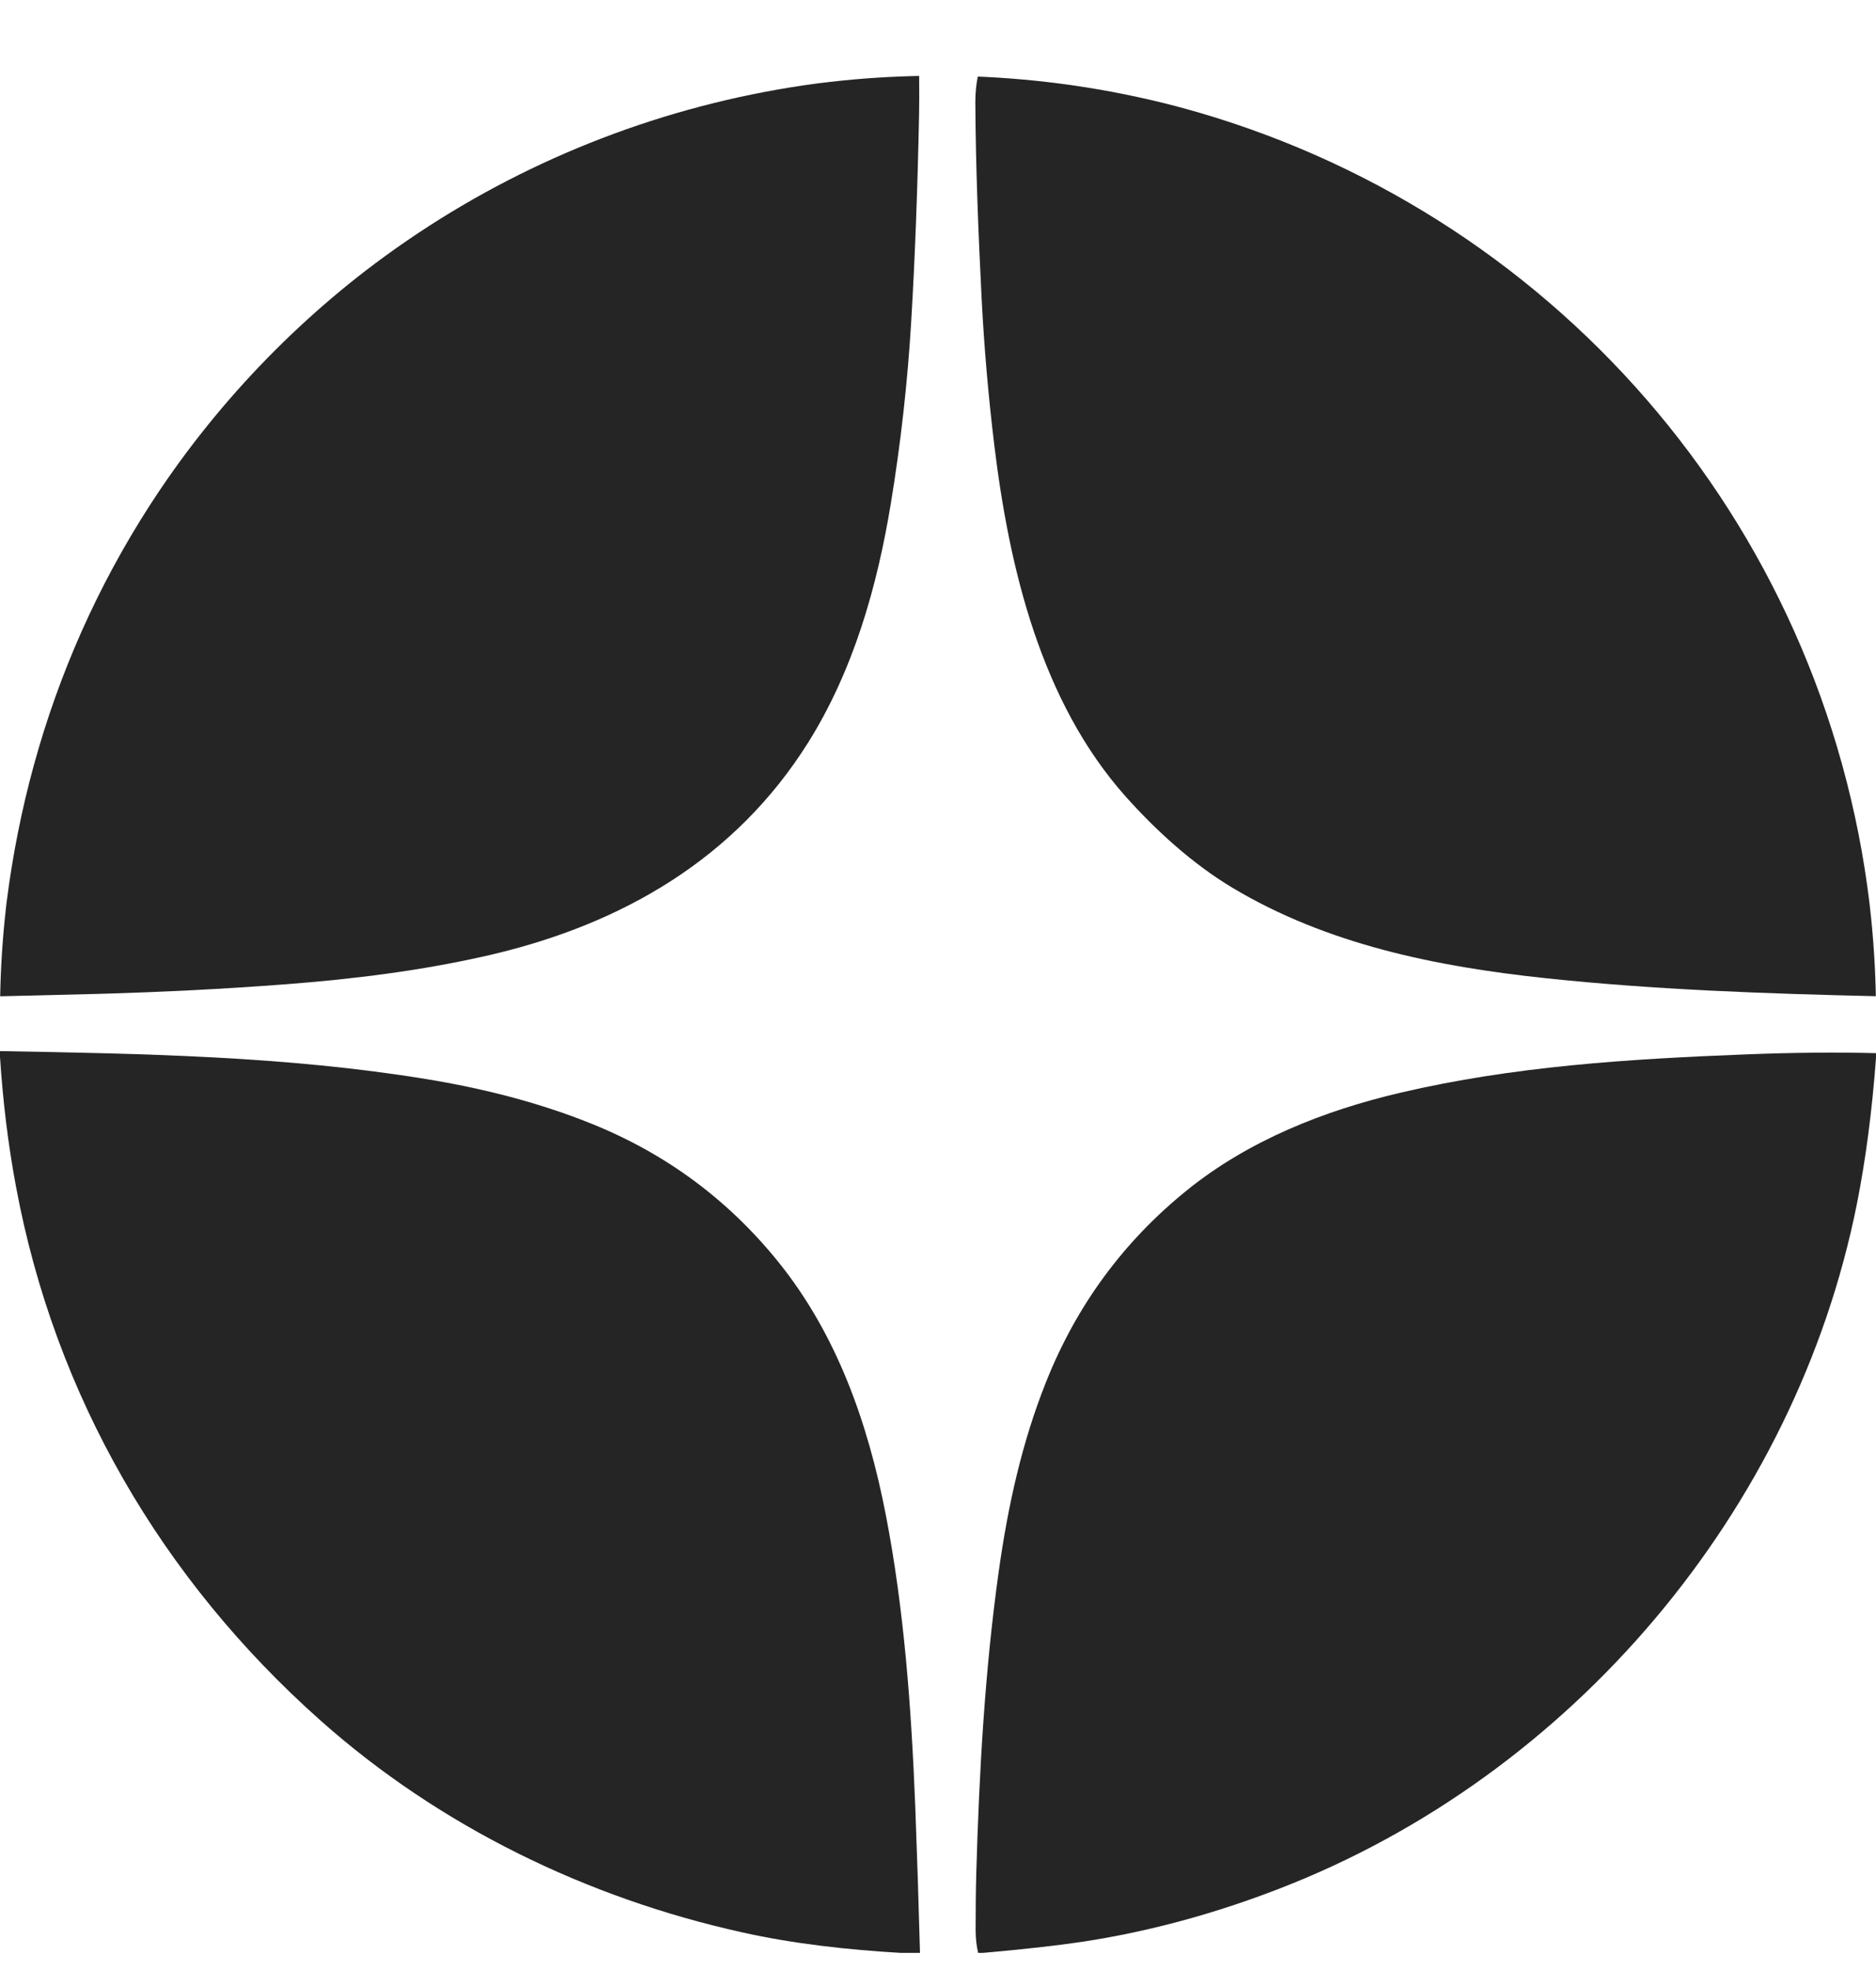 <svg width="20" height="21" viewBox="0 0 20 21" fill="none" xmlns="http://www.w3.org/2000/svg">
<g clip-path="url(#clip0_1_730)">
<path d="M9.687 0.807H9.799C9.801 0.993 9.8 1.133 9.798 1.227C9.782 2.029 9.754 2.758 9.715 3.415C9.676 4.071 9.603 4.723 9.496 5.371C9.35 6.257 9.097 7.143 8.616 7.911C7.84 9.147 6.639 9.842 5.244 10.17C4.513 10.341 3.755 10.434 3.018 10.489C2.386 10.537 1.733 10.57 1.061 10.589C0.707 10.598 0.354 10.607 0 10.615V10.388C0.115 8.33 0.786 6.412 2.026 4.77C3.848 2.36 6.67 0.915 9.687 0.807Z" fill="#252525"/>
<path d="M10.426 0.807H10.481C10.939 0.846 11.411 0.89 11.862 0.977C15.884 1.754 19.023 4.87 19.814 8.887C19.908 9.364 19.97 9.871 20 10.407V10.614C18.823 10.587 17.646 10.546 16.475 10.422C15.312 10.298 14.15 10.064 13.138 9.458C12.717 9.206 12.326 8.851 12.001 8.487C11.098 7.475 10.759 6.053 10.6 4.742C10.537 4.223 10.492 3.702 10.465 3.179C10.43 2.482 10.402 1.788 10.398 1.09C10.398 0.991 10.407 0.896 10.426 0.807Z" fill="#252525"/>
<path d="M9.808 20.807H9.602C9.04 20.774 8.461 20.711 7.911 20.588C6.257 20.222 4.688 19.46 3.418 18.332C1.725 16.828 0.585 14.873 0.17 12.64C0.087 12.197 0.031 11.737 0 11.261V11.199C1.516 11.226 3.046 11.252 4.544 11.497C5.132 11.593 5.727 11.741 6.287 11.965C7.089 12.284 7.758 12.777 8.296 13.443C8.923 14.219 9.253 15.163 9.442 16.132C9.64 17.148 9.716 18.209 9.757 19.233C9.777 19.758 9.794 20.282 9.808 20.807Z" fill="#252525"/>
<path d="M20 11.221V11.271C19.958 11.841 19.889 12.361 19.796 12.829C19.142 16.098 16.759 18.912 13.651 20.118C12.943 20.393 12.237 20.583 11.536 20.689C11.275 20.728 10.923 20.768 10.479 20.807H10.428C10.411 20.736 10.402 20.658 10.401 20.571C10.401 20.343 10.403 20.139 10.408 19.96C10.439 18.886 10.498 17.811 10.647 16.746C10.745 16.048 10.893 15.373 11.152 14.724C11.477 13.908 11.978 13.227 12.656 12.68C13.312 12.151 14.117 11.832 14.931 11.642C16.133 11.361 17.35 11.283 18.614 11.234C19.122 11.214 19.584 11.21 20 11.221Z" fill="#252525"/>
</g>
<defs>
<clipPath id="clip0_1_730">
<path d="M0 10.807C0 5.284 4.477 0.807 10 0.807V0.807C15.523 0.807 20 5.284 20 10.807V20.807H0V10.807Z" fill="white"/>
</clipPath>
</defs>
</svg>
